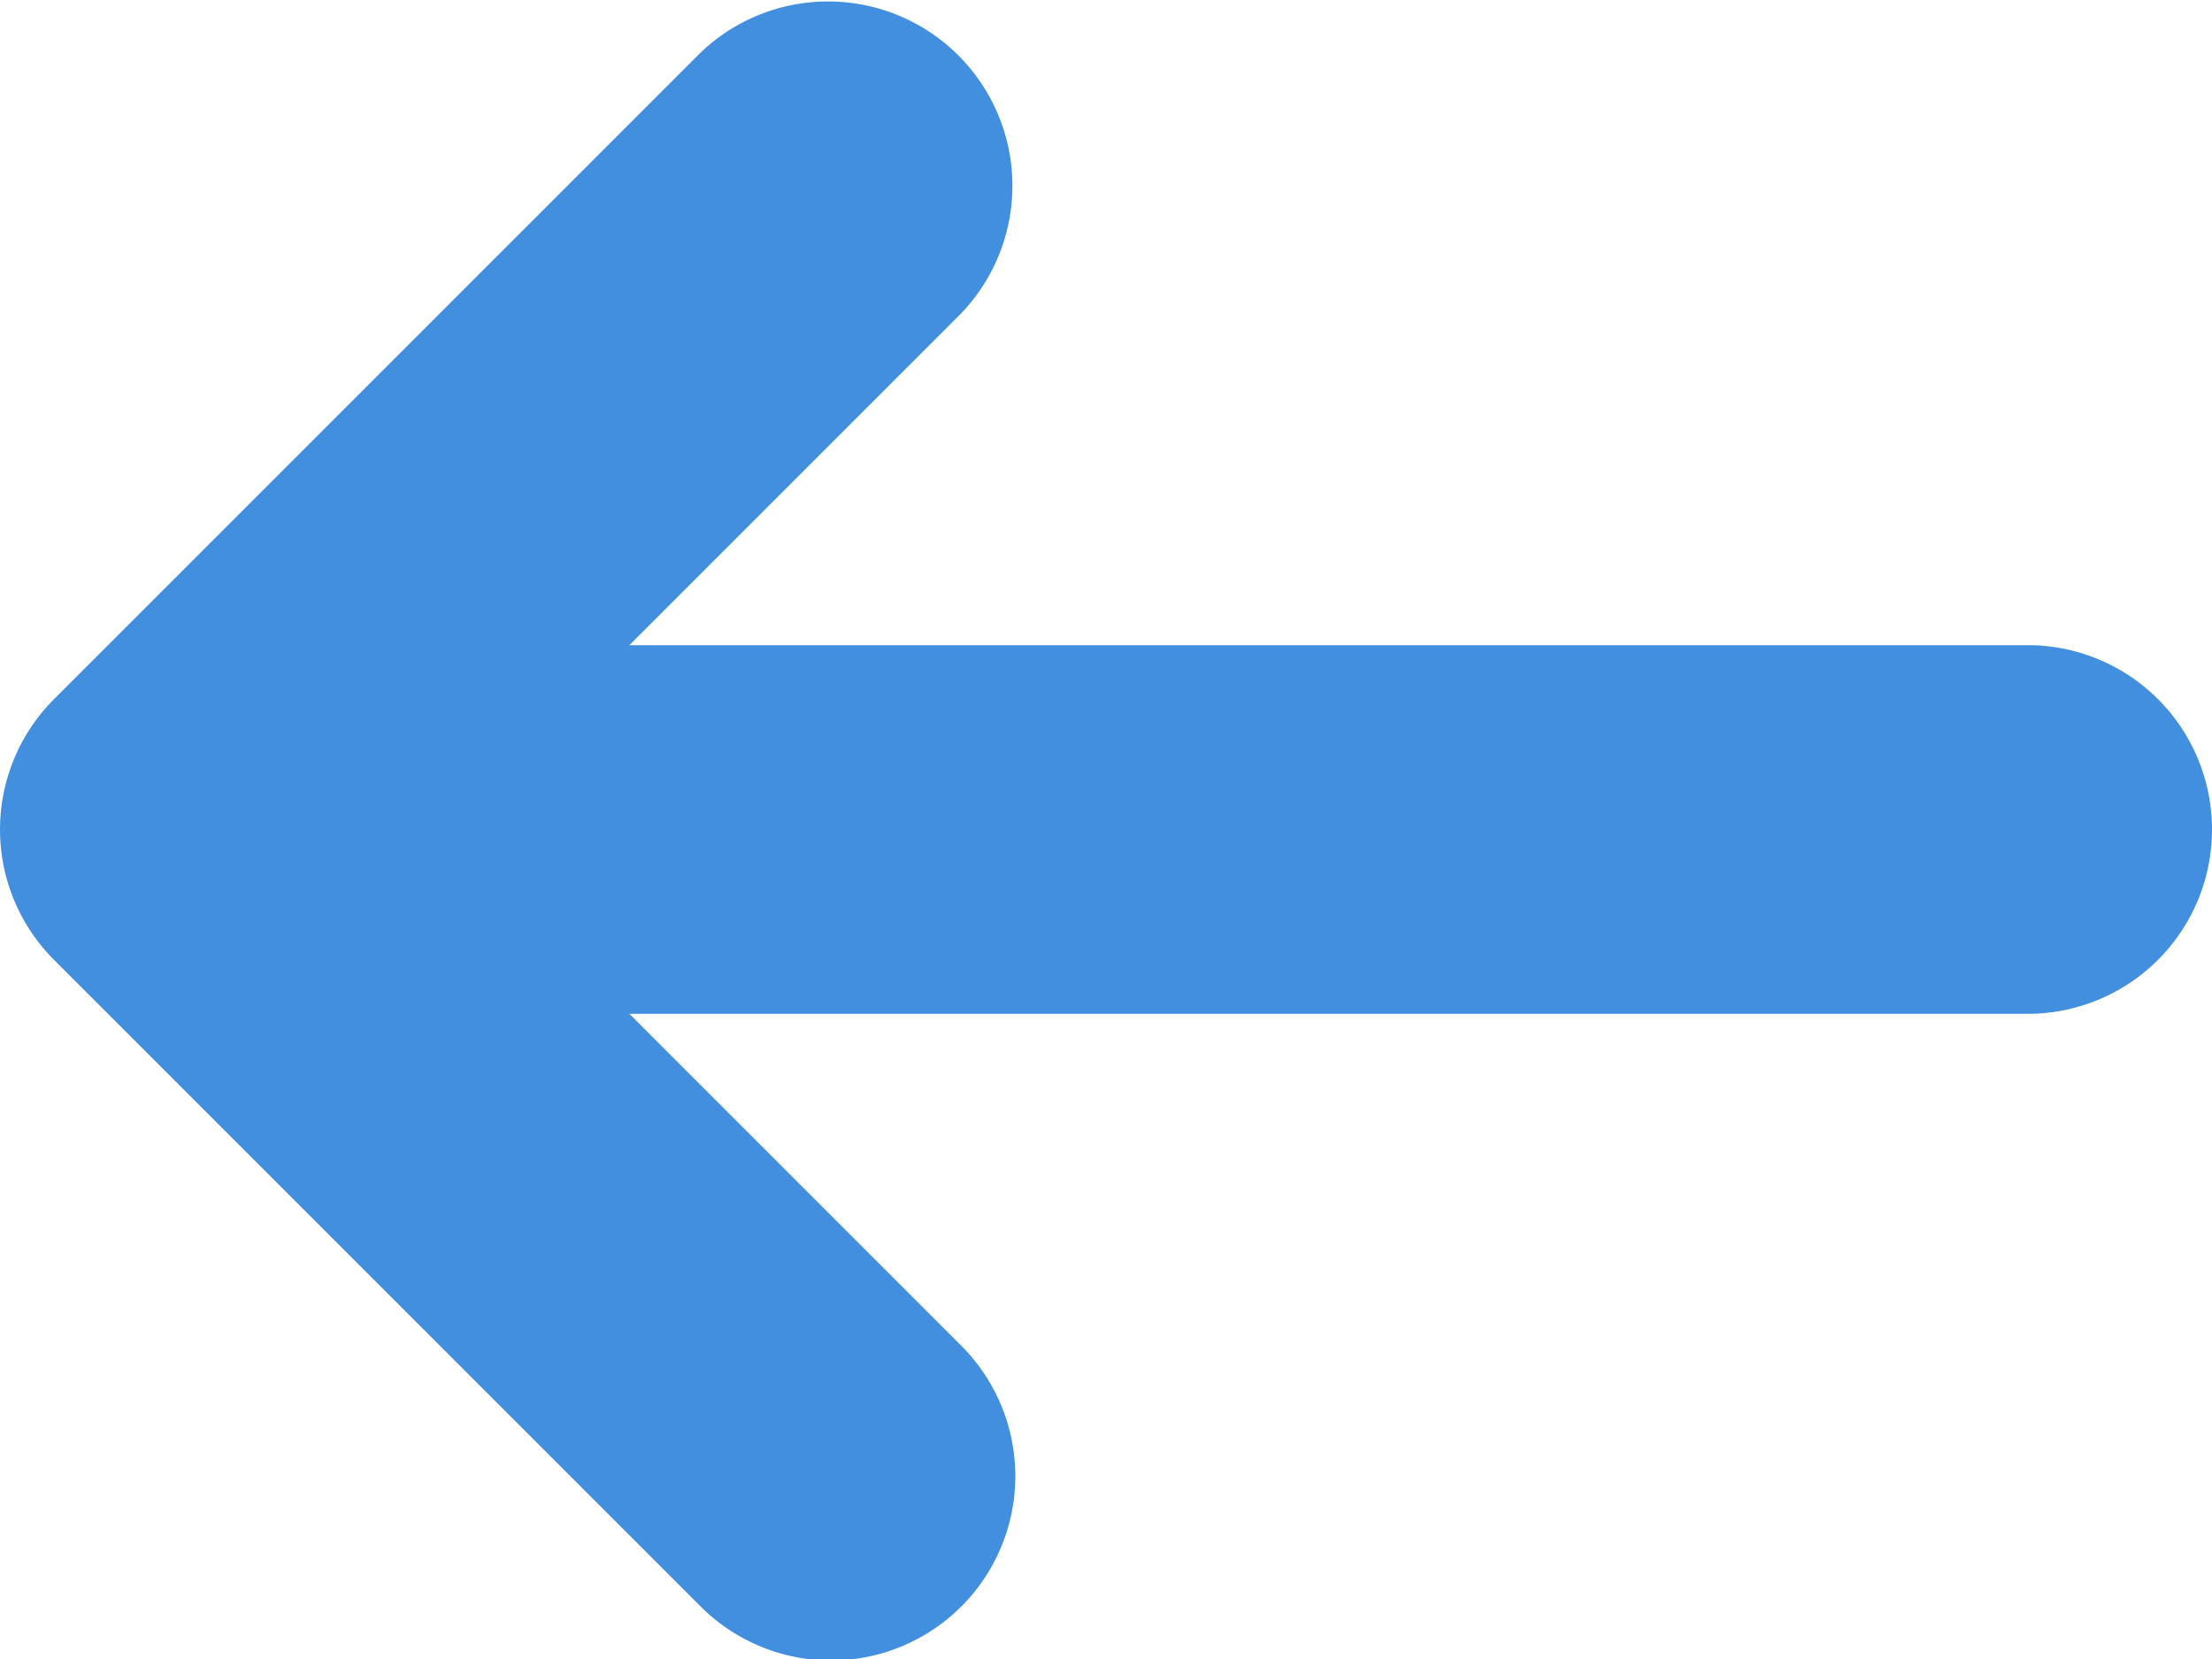 <svg xmlns="http://www.w3.org/2000/svg" viewBox="0 0 48 36"><defs><style>.cls-1{fill:#418fde;}</style></defs><title>Asset 932</title><g id="Layer_2" data-name="Layer 2"><g id="Icons"><path class="cls-1" d="M44,14H13.657l7.172-7.172a4,4,0,0,0-5.657-5.656l-14,14a3.999,3.999,0,0,0,0,5.656l14,14a4,4,0,1,0,5.657-5.656L13.657,22H44a4,4,0,0,0,0-8Z"/></g></g></svg>